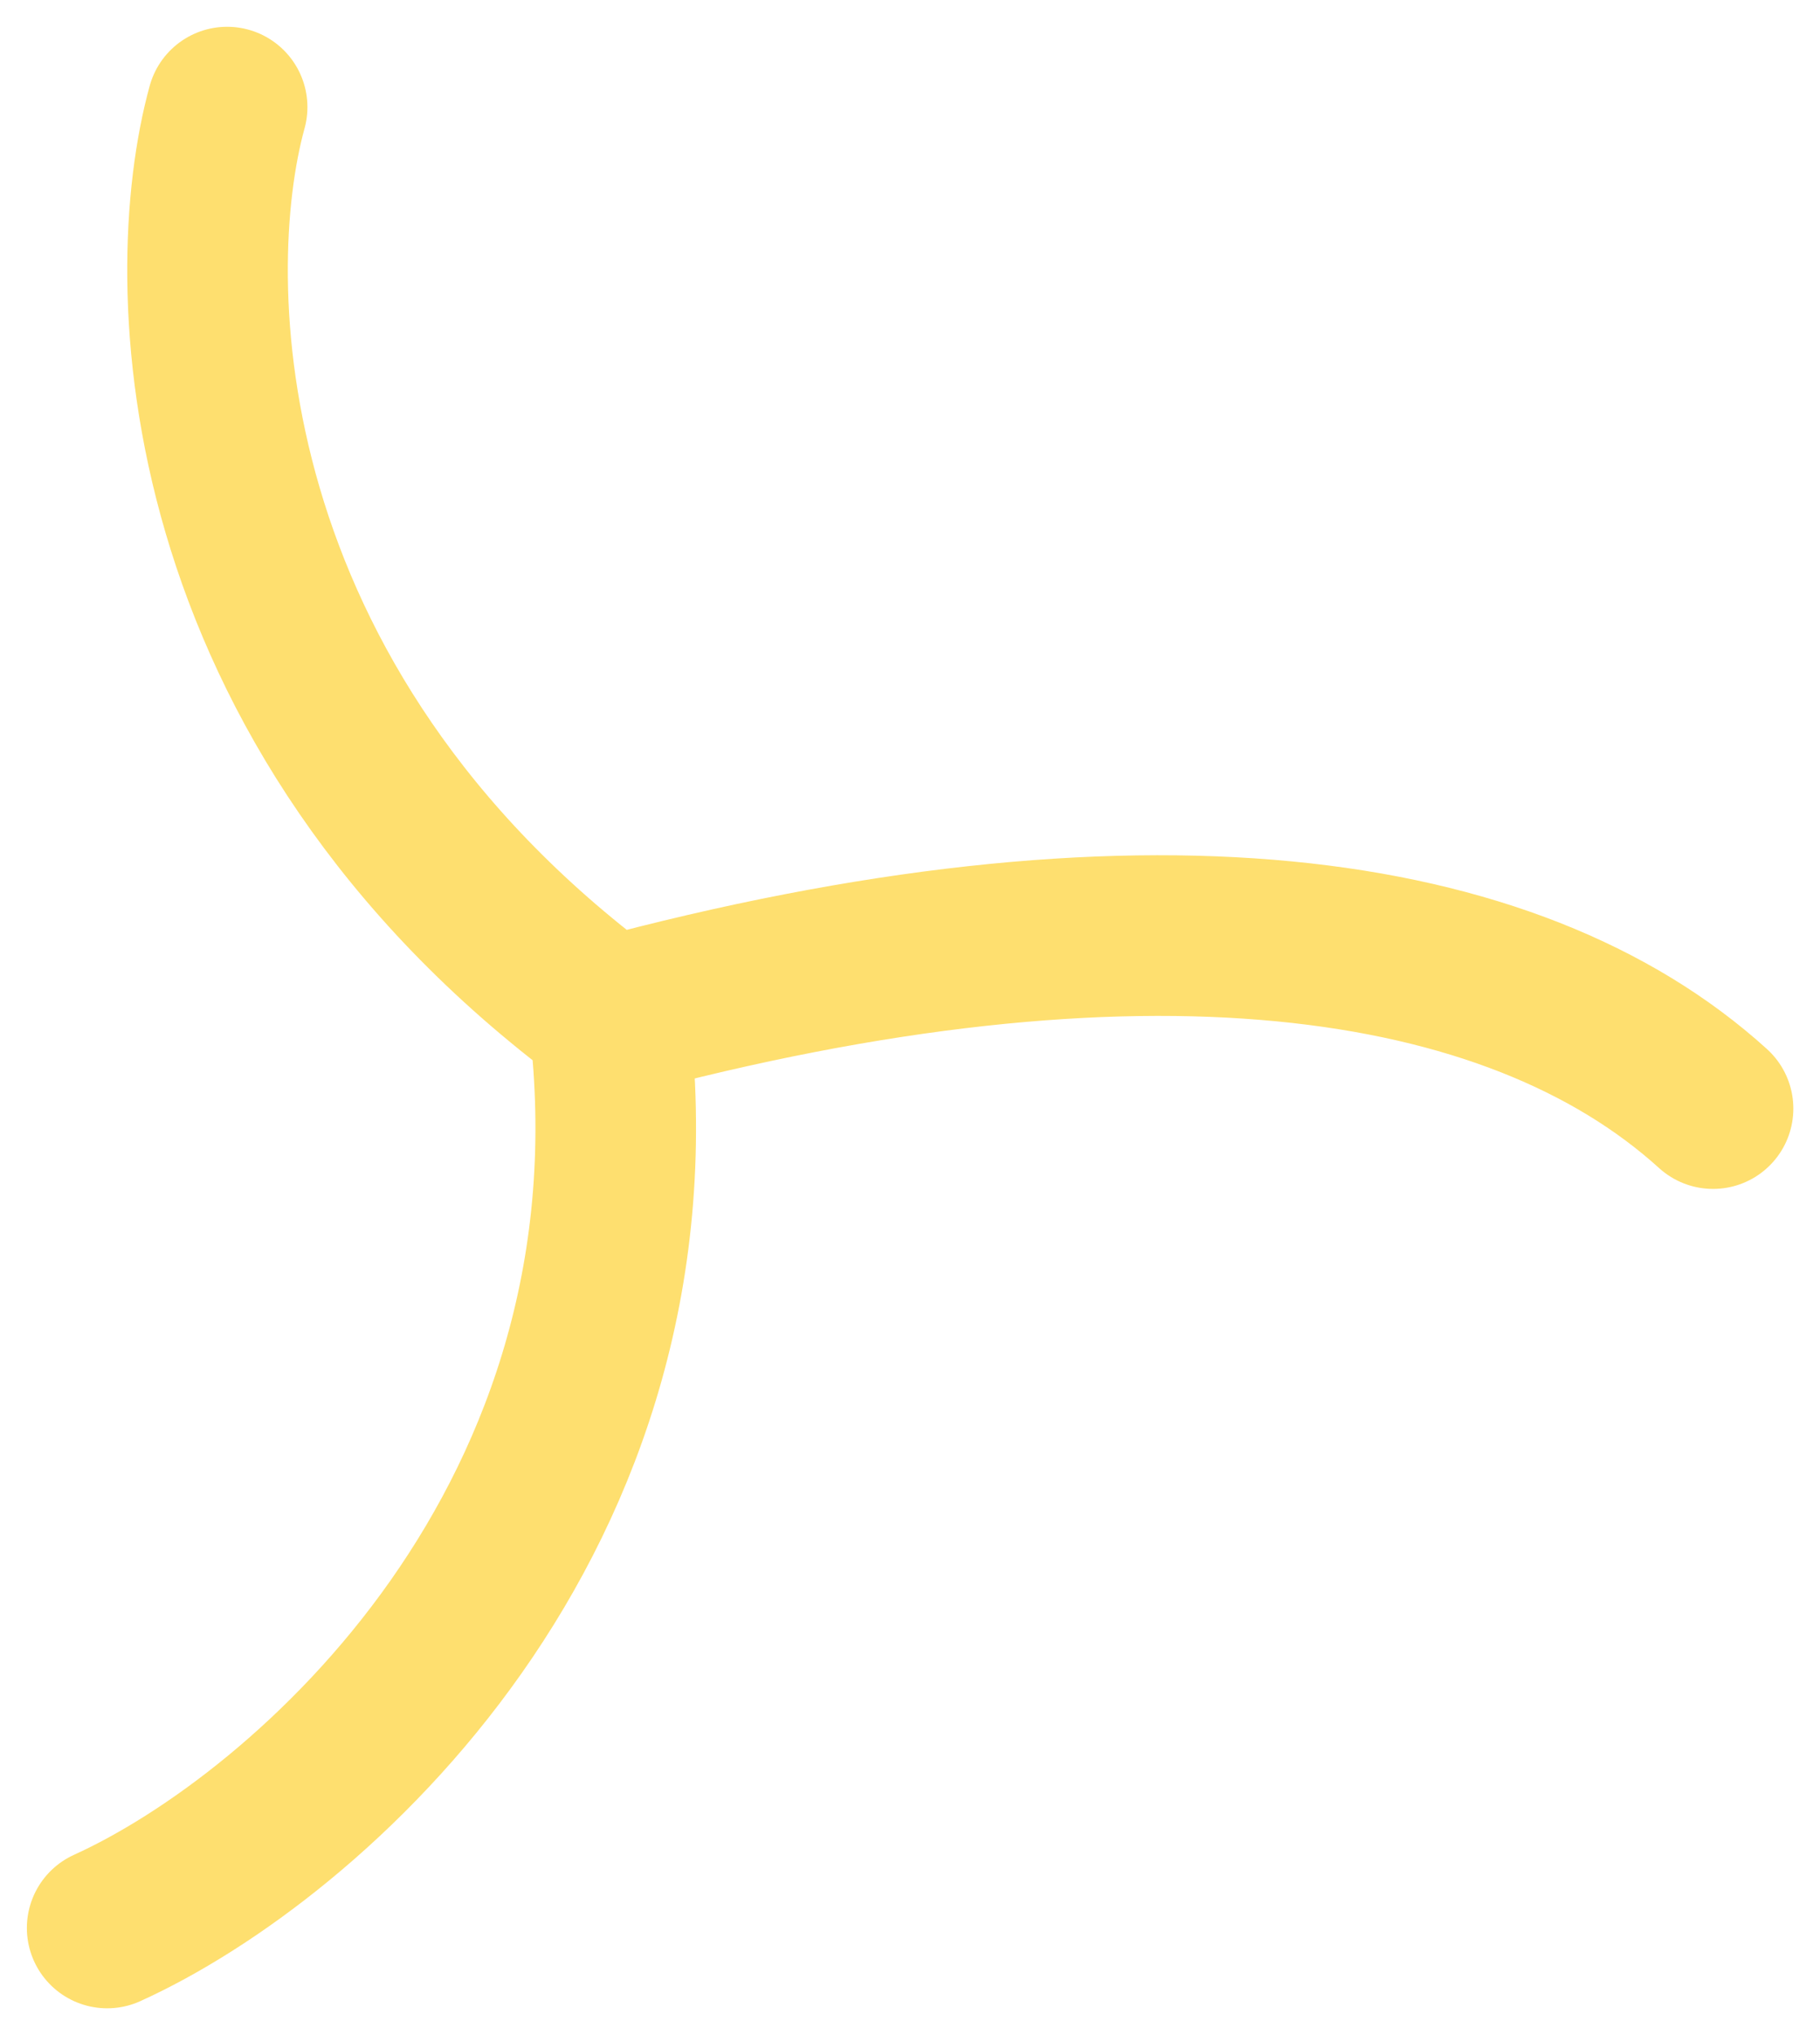 <svg width="34" height="38" viewBox="0 0 34 38" fill="none" xmlns="http://www.w3.org/2000/svg">
<path d="M4.243 2C3.351 5.238 3.529 13.171 11.377 19M11.377 19C21.261 16.34 28.252 17.3 32.002 20.7M11.377 19C12.507 28.376 5.752 34.3 2.002 36" stroke="#FEDF6F" stroke-width="3" stroke-linecap="round" stroke-linejoin="round"/>
</svg>

